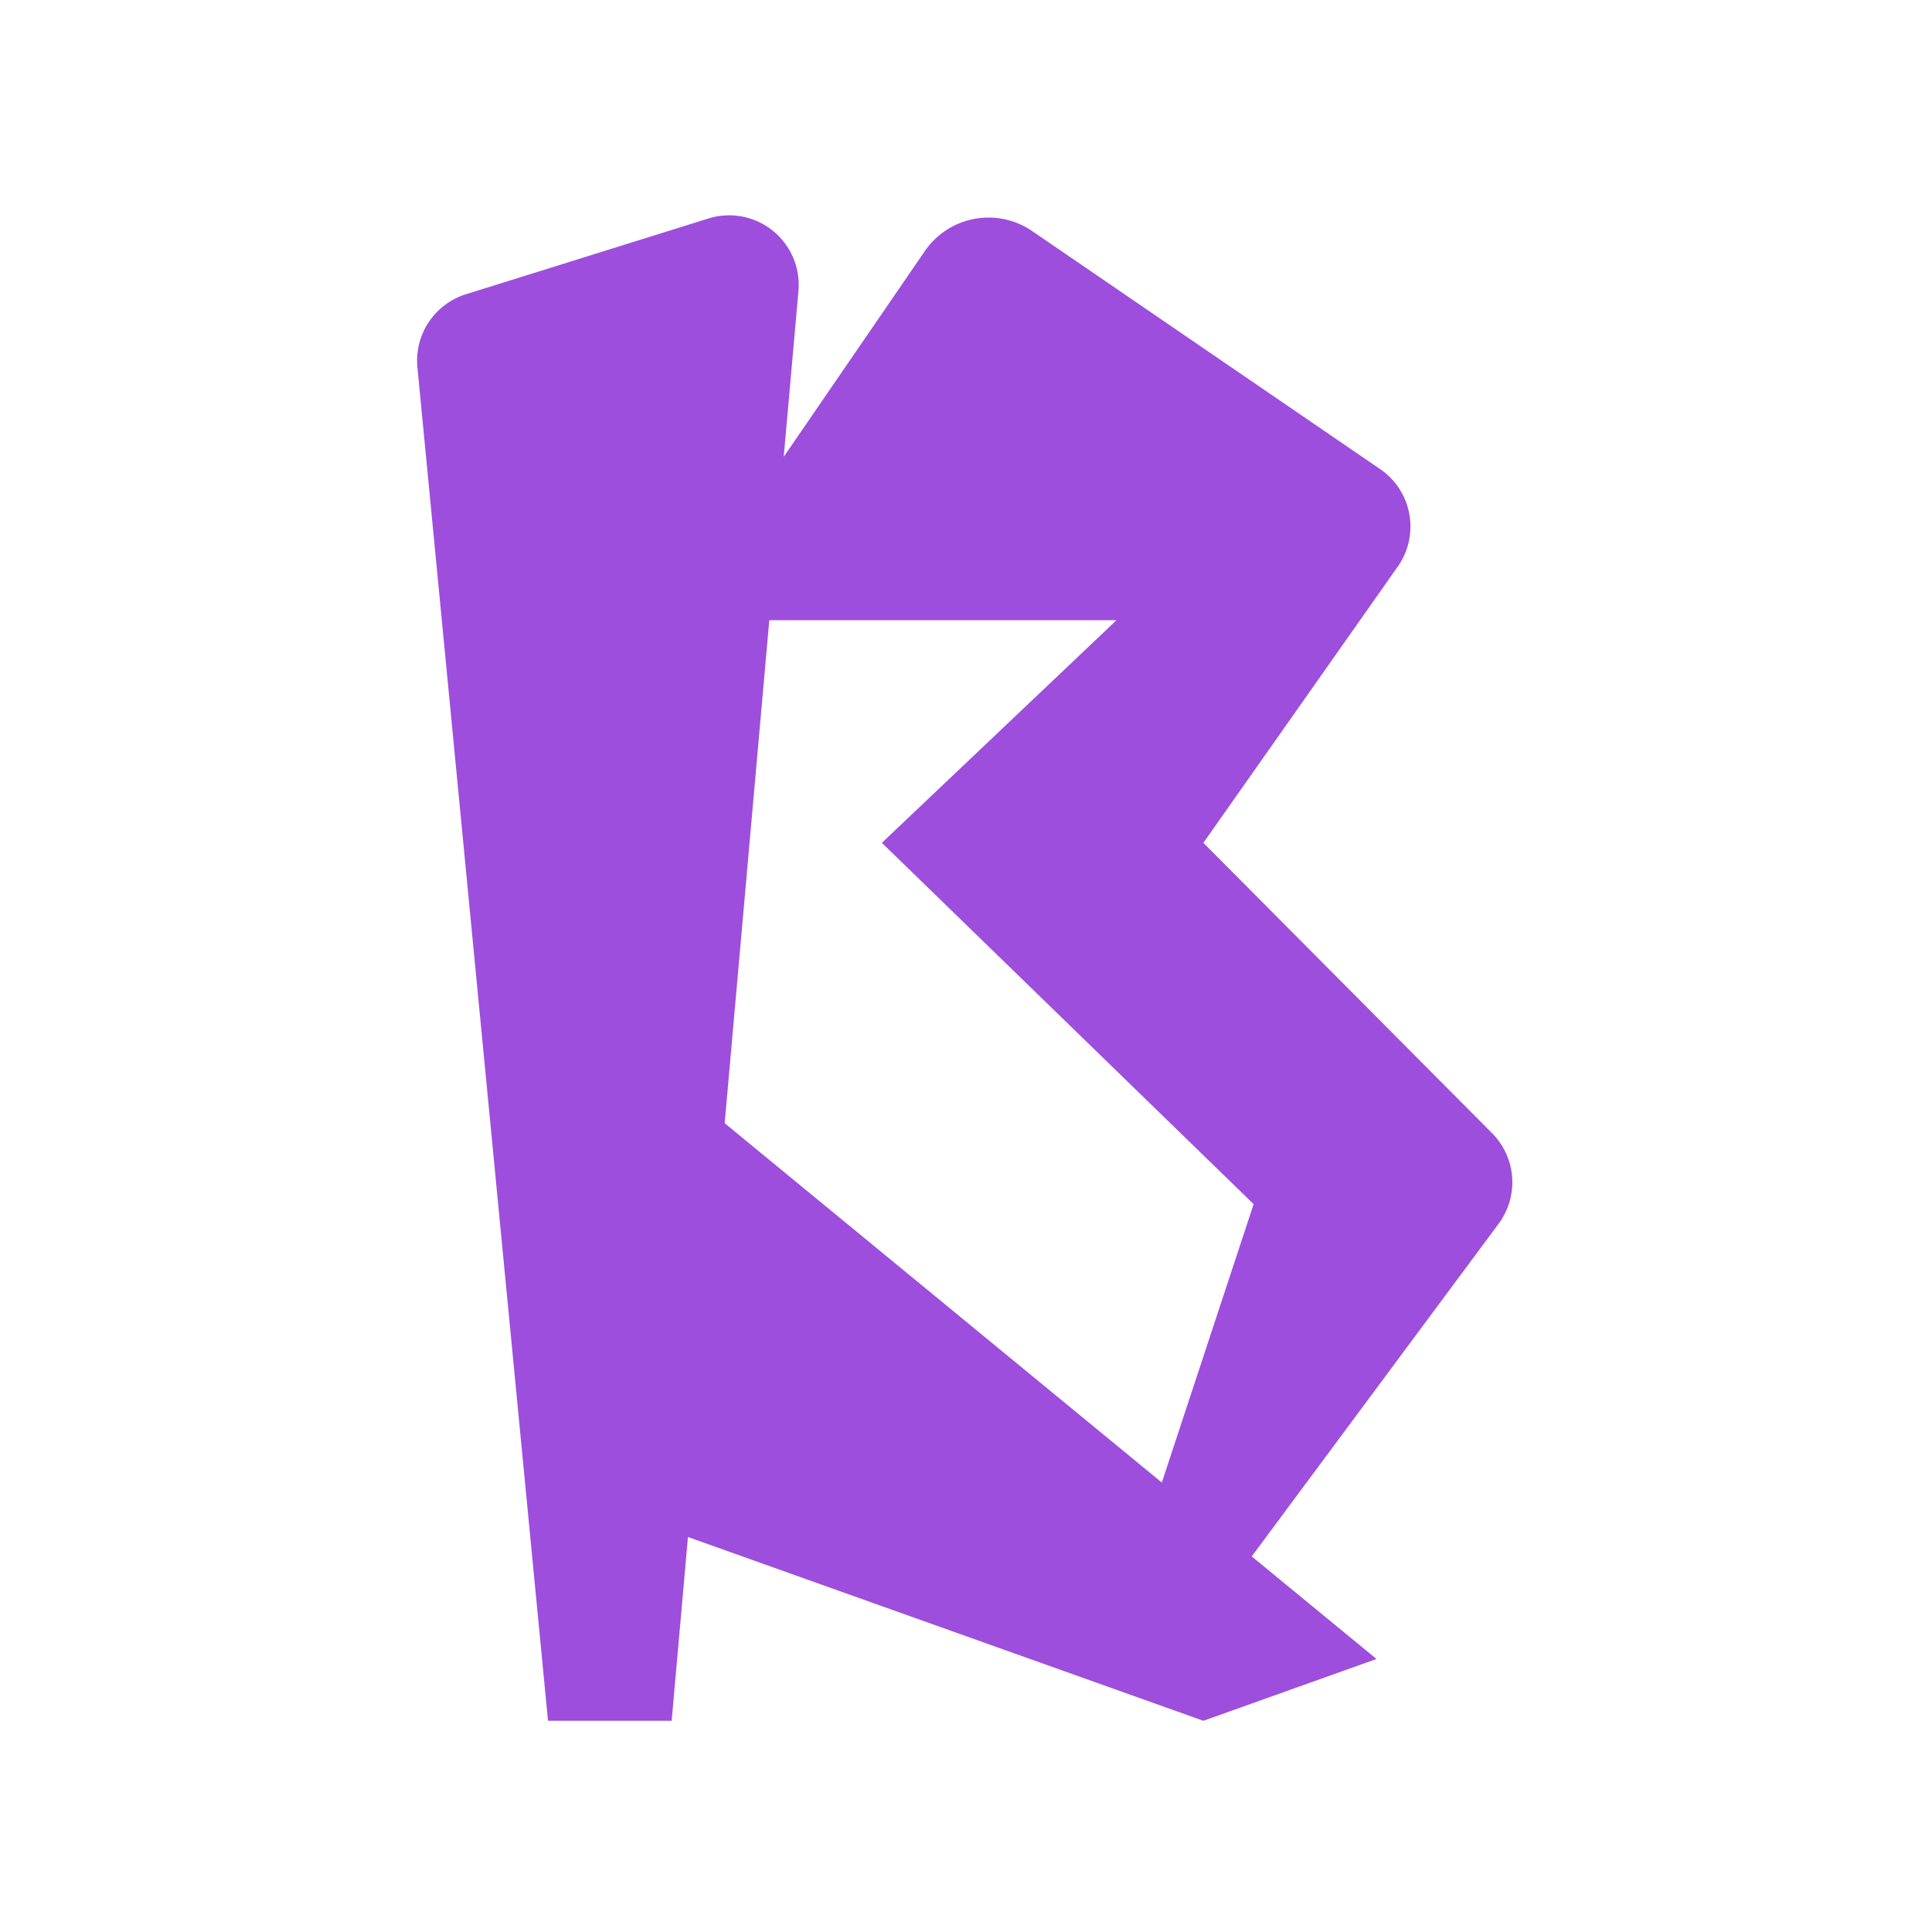 <svg id="Layer_1" data-name="Layer 1" xmlns="http://www.w3.org/2000/svg" viewBox="0 0 1000 1000"><defs><style>.cls-1{fill:#9d4edd;}</style></defs><path class="cls-1" d="M772.31,586.55,622.87,436.25h0l100.62-143a36,36,0,0,0-9.11-50.43L534.24,119.59A40,40,0,0,0,478.67,130l-73,106.42,7.6-85.79a36,36,0,0,0-46.59-37.54L241.15,152.31a36,36,0,0,0-25.1,37.82l67.6,700.55h64l8.44-95.12,266.78,95.12,89.61-32L647.89,805.6l127.8-172.21A36,36,0,0,0,772.31,586.55ZM601.36,767.36l-226.27-186,13.68-154.16L398.19,321H577.91L456.46,436.25h0l192.42,187Z"/></svg>